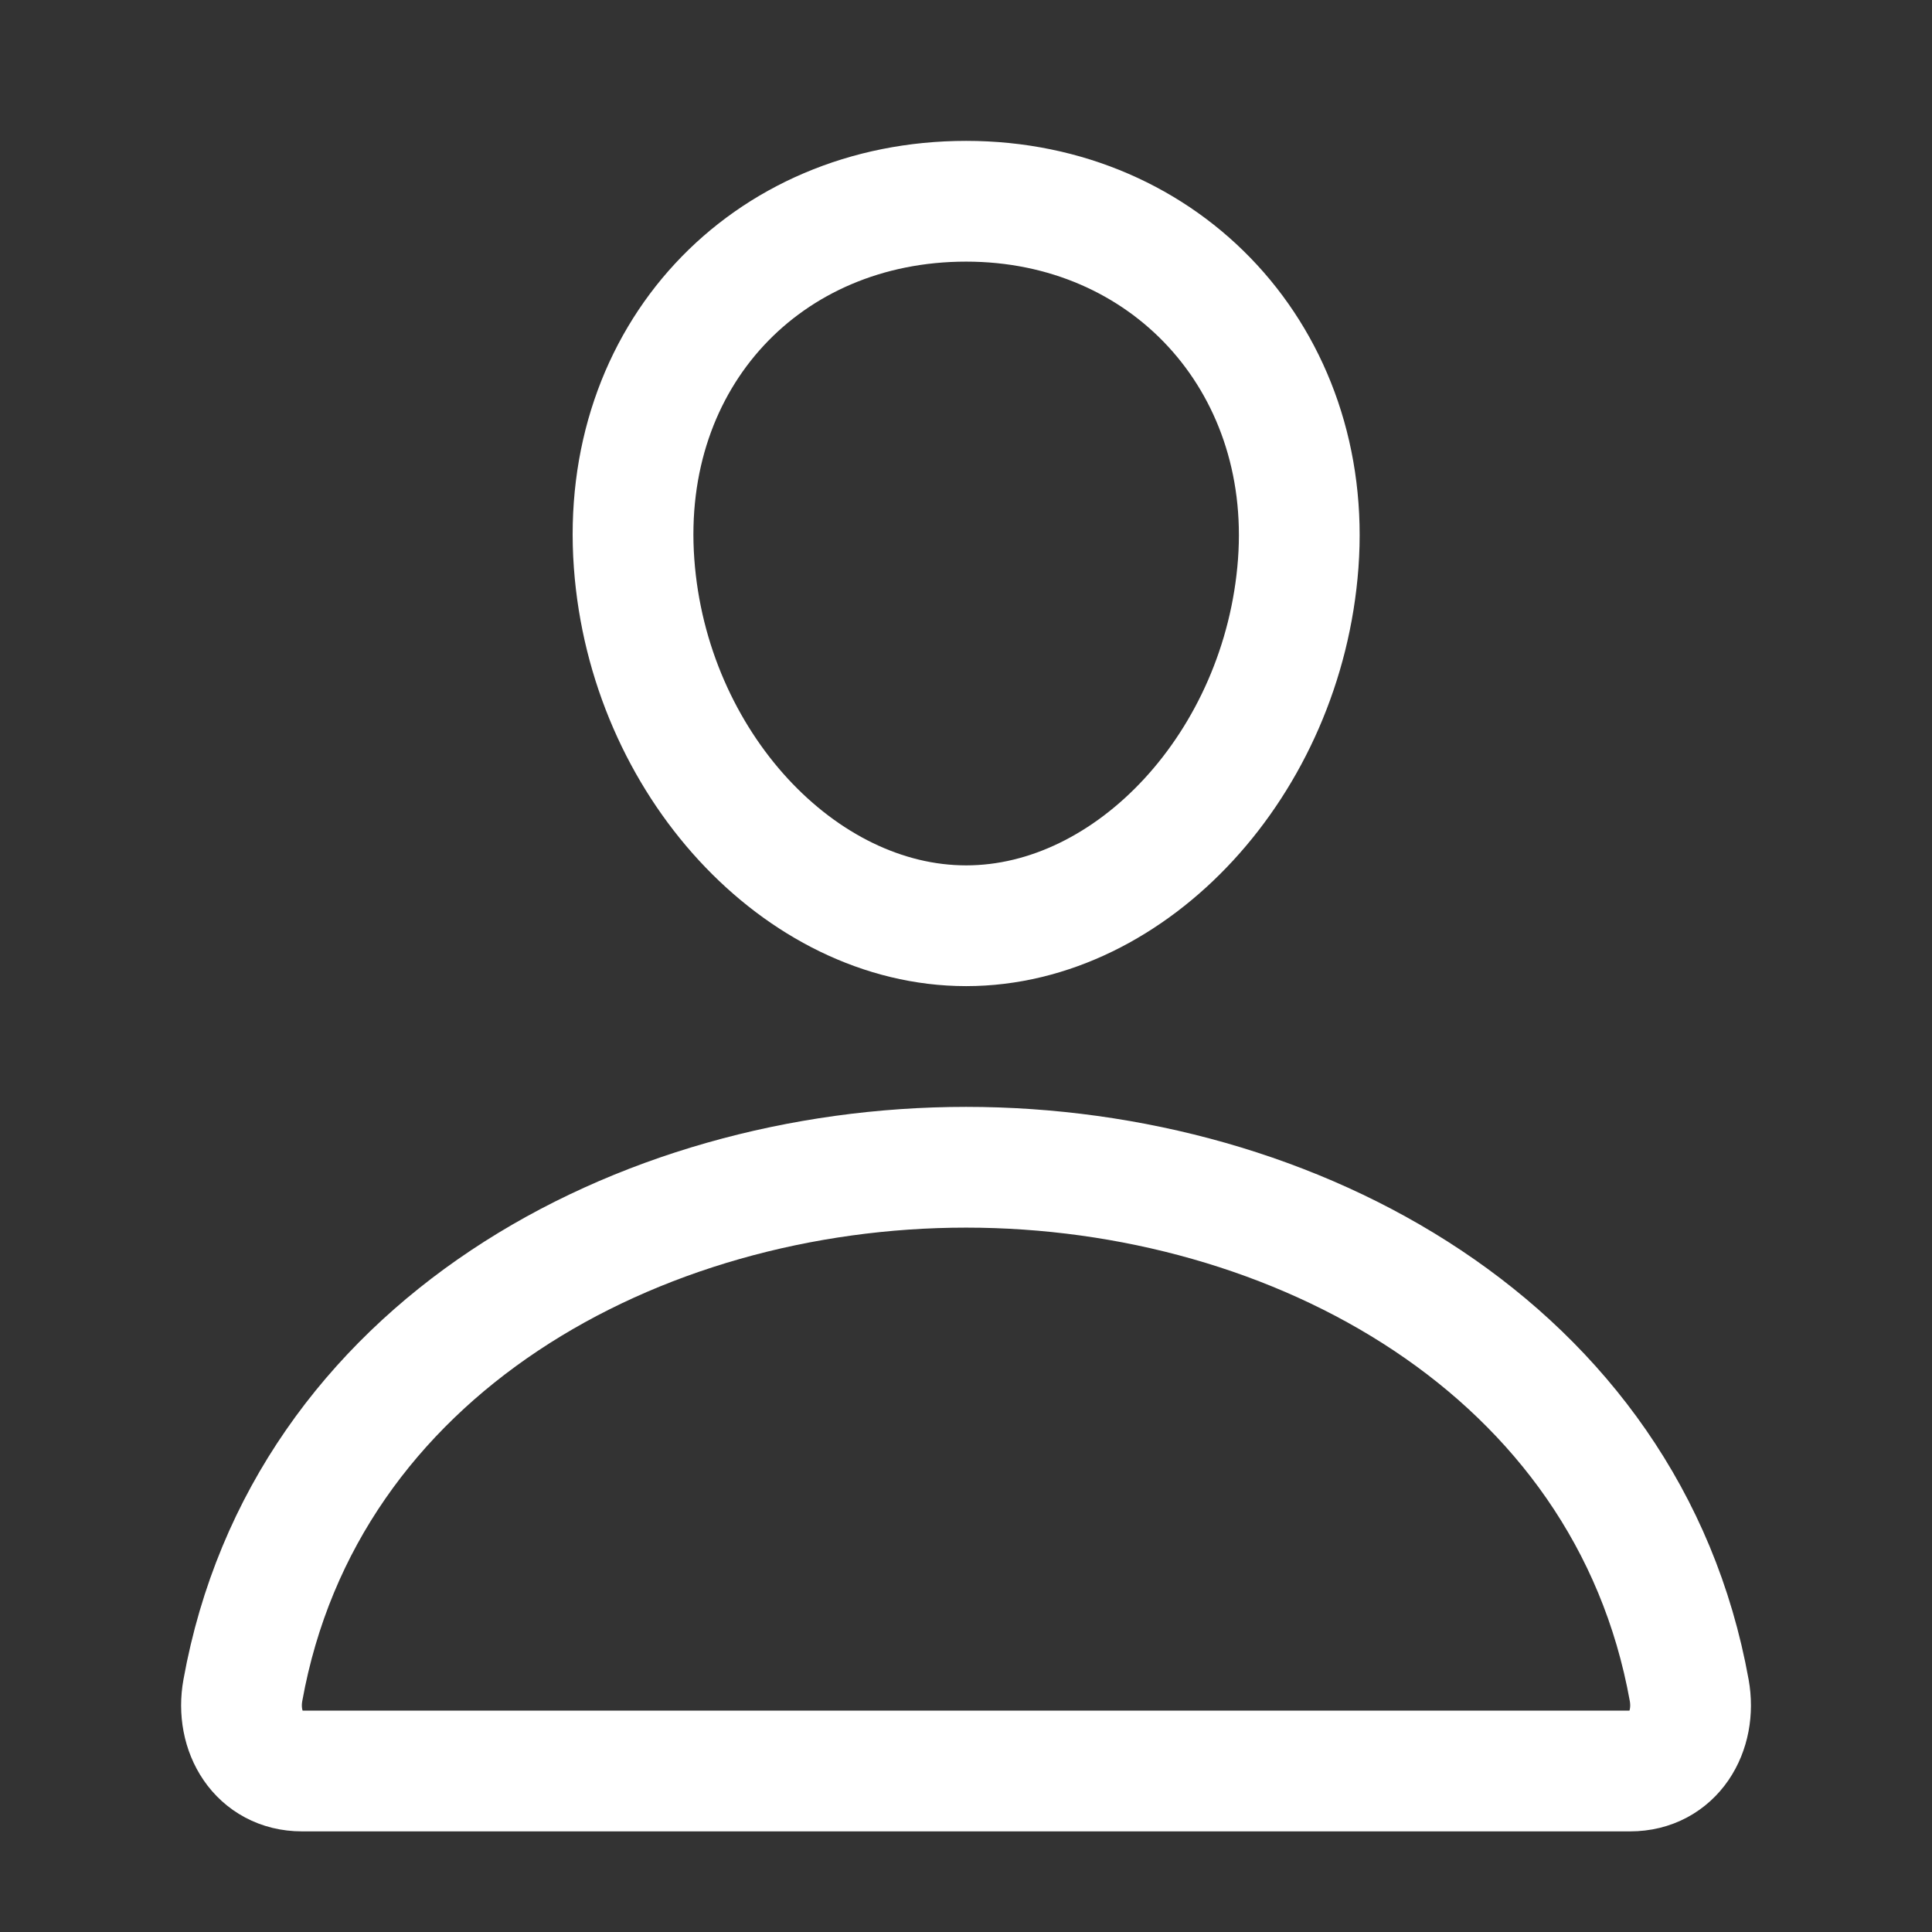 <svg width="24" height="24" viewBox="0 0 24 24" fill="none" xmlns="http://www.w3.org/2000/svg">
<rect x="0" y="0" width="24" height="24" fill="#333333" stroke="none"/>
<path d="M16.127 7C15.943 9.478 14.064 11.5 12.002 11.5C9.939 11.5 8.057 9.479 7.877 7C7.689 4.422 9.517 2.5 12.002 2.5C14.486 2.5 16.314 4.469 16.127 7Z" stroke="white" stroke-width="1.5" stroke-linecap="round" stroke-linejoin="round"/>
<path d="M12.001 14.5C7.922 14.5 3.783 16.75 3.017 20.997C2.924 21.509 3.215 22 3.751 22H20.25C20.787 22 21.076 21.509 20.984 20.997C20.218 16.75 16.079 14.5 12.001 14.5Z" stroke="white" stroke-width="1.5" stroke-miterlimit="10"/>
</svg>
